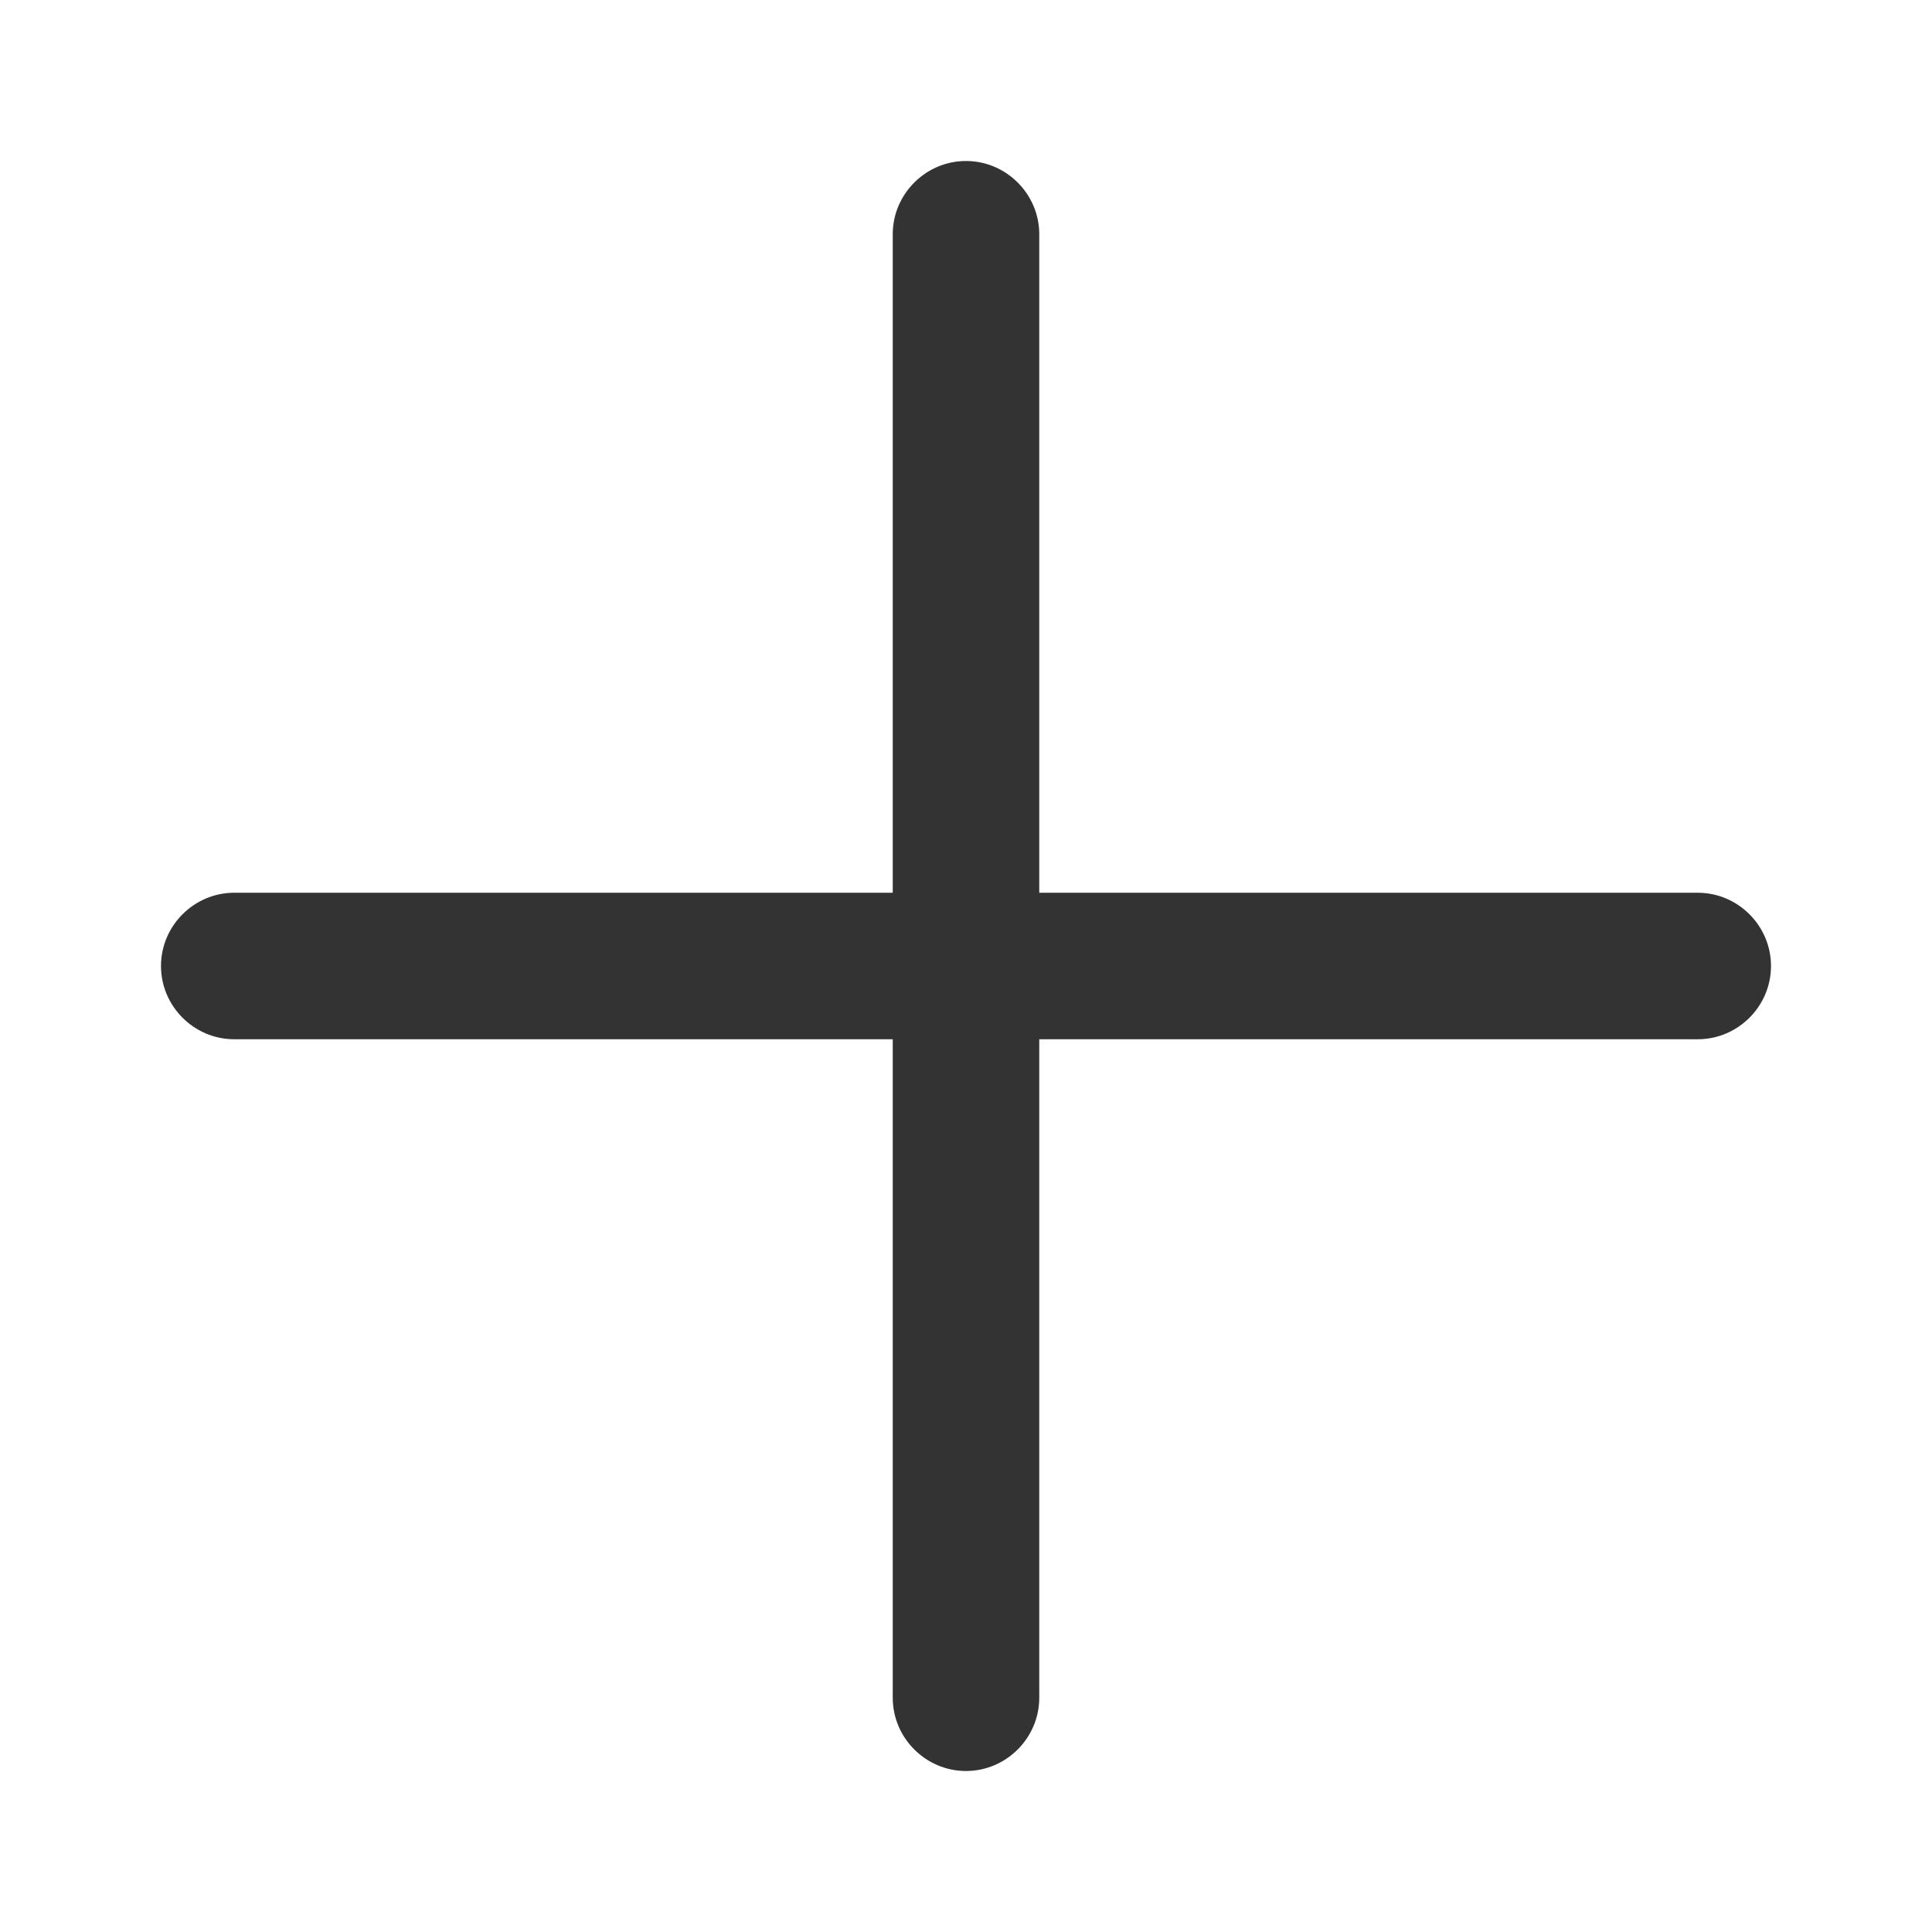 <svg width="24" height="24" viewBox="0 0 24 24" fill="none" xmlns="http://www.w3.org/2000/svg">
<path d="M21.09 11.09H12.91V2.91C12.91 2.41 12.5 2 12 2C11.5 2 11.09 2.41 11.09 2.91V11.09H2.91C2.41 11.09 2 11.5 2 12C2 12.5 2.41 12.91 2.91 12.91H11.09V21.09C11.09 21.59 11.5 22 12 22C12.5 22 12.91 21.59 12.91 21.09V12.91H21.09C21.59 12.91 22 12.5 22 12C22 11.5 21.59 11.09 21.09 11.09Z" fill="#333333"/>
</svg>
